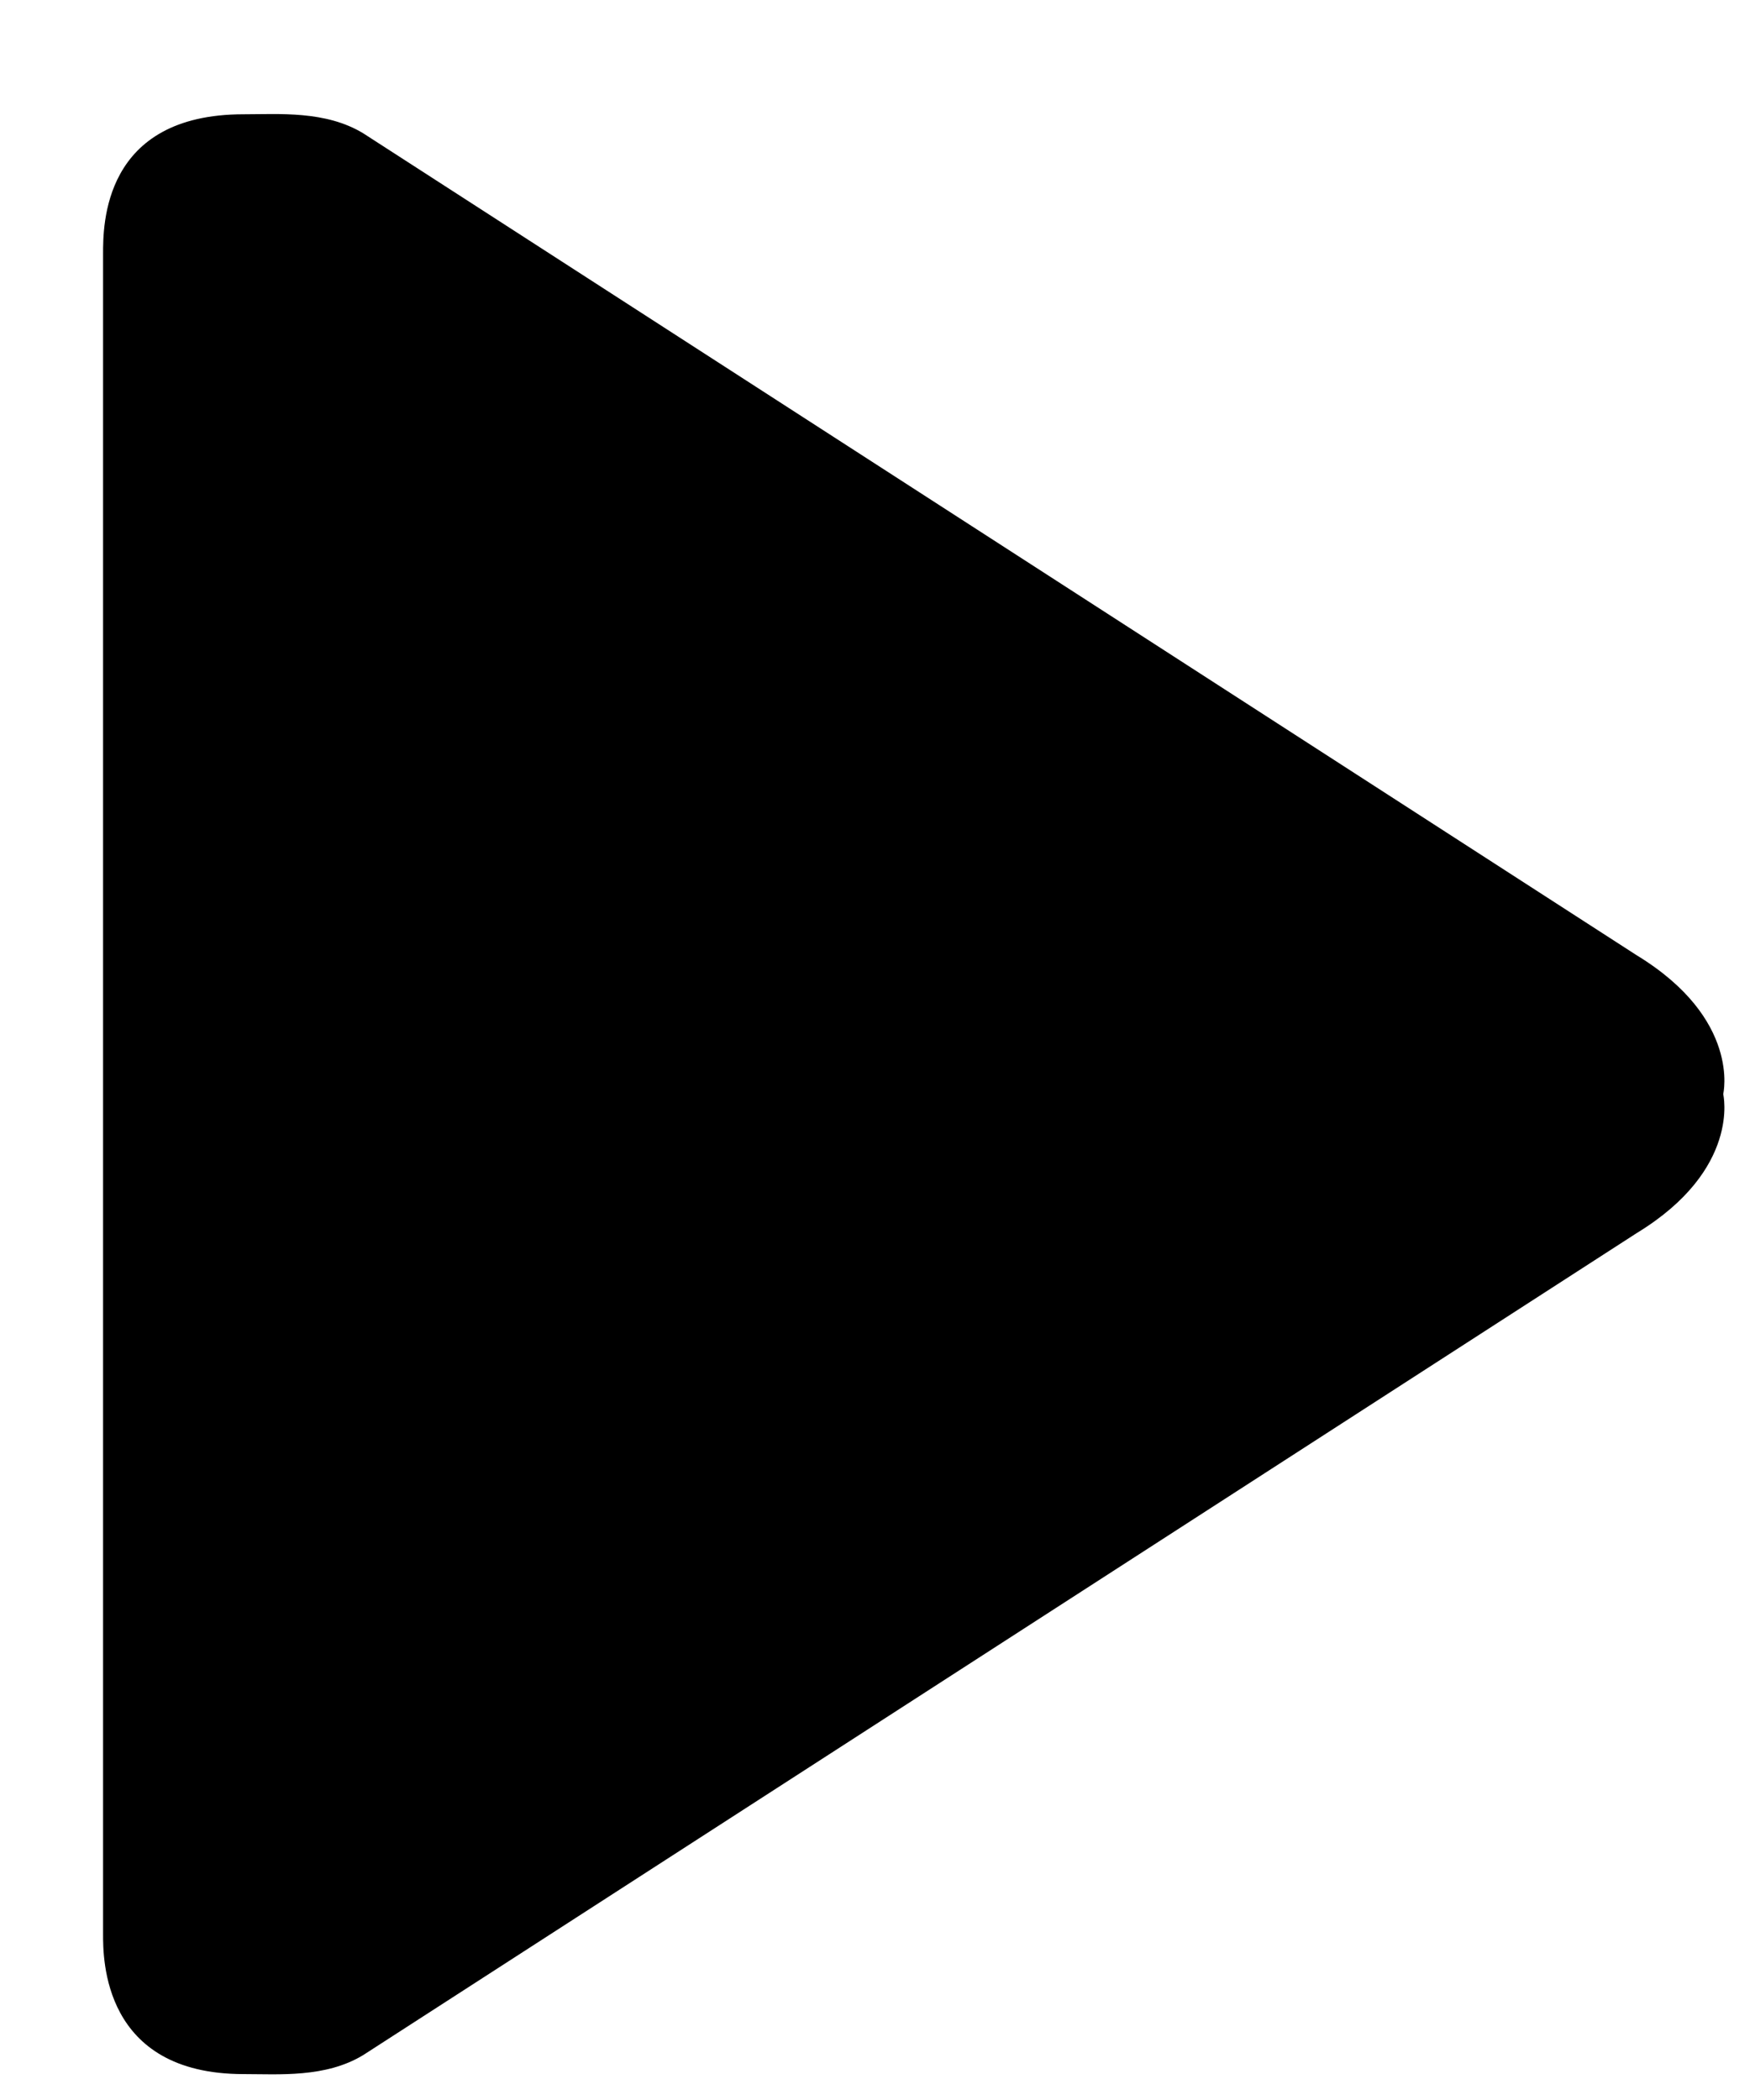 <svg width="10" height="12" viewBox="0 0 10 12" fill="none" xmlns="http://www.w3.org/2000/svg"><path fill-rule="evenodd" clip-rule="evenodd" d="M9.353 5.459L2.076 0.762C1.861 0.631 1.594 0.653 1.392 0.653C0.585 0.653 0.589 1.291 0.589 1.452V11.052C0.589 11.189 0.585 11.852 1.392 11.852C1.594 11.852 1.861 11.874 2.076 11.743L9.353 7.046C9.95 6.682 9.847 6.252 9.847 6.252C9.847 6.252 9.95 5.823 9.353 5.459Z" fill="#000"/></svg>